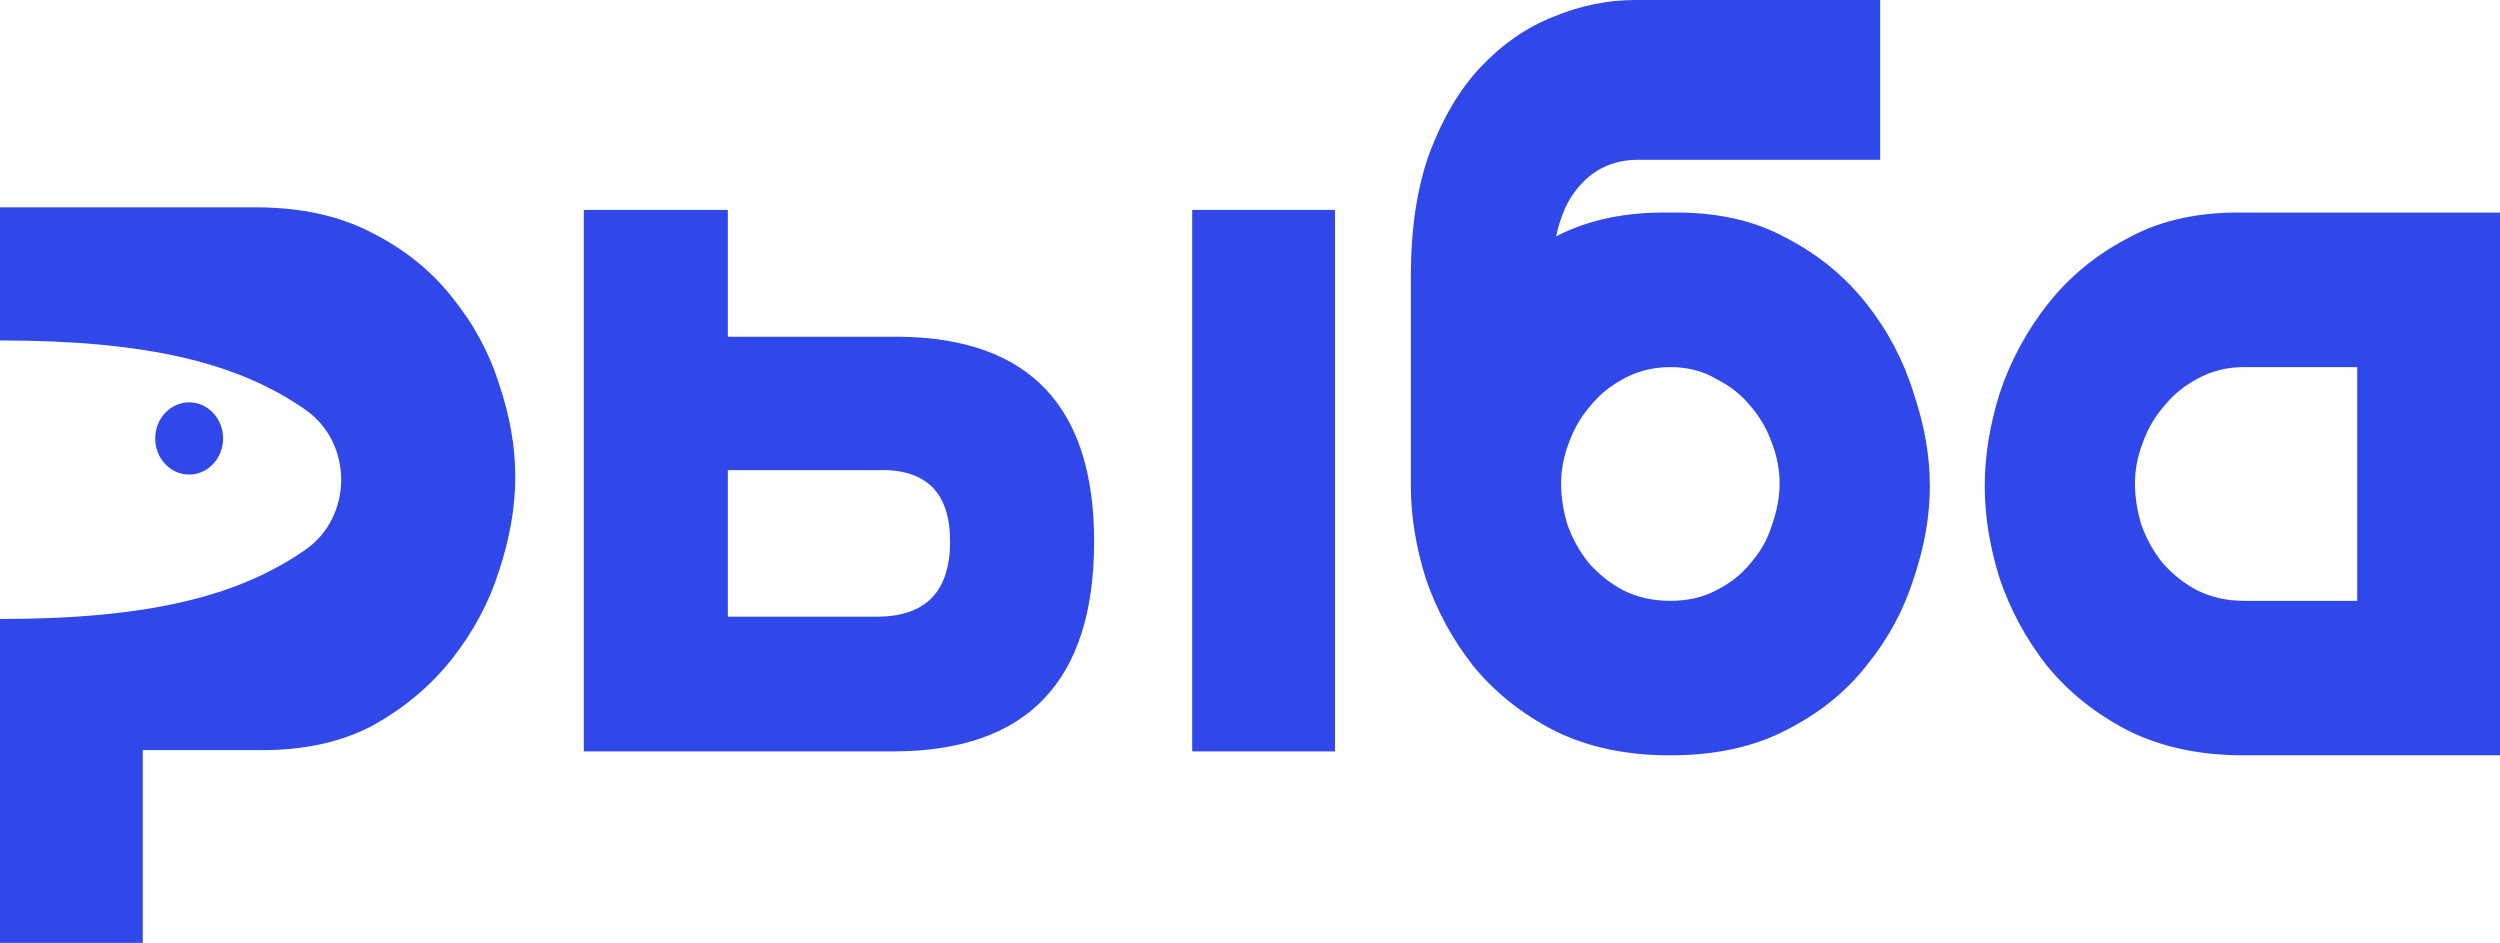 <svg width="175" height="66" viewBox="0 0 175 66" fill="none" xmlns="http://www.w3.org/2000/svg">
<path fill-rule="evenodd" clip-rule="evenodd" d="M98.76 19.319C98.76 15.992 99.194 13.126 100.064 10.723C100.991 8.258 102.178 6.255 103.627 4.714C105.134 3.112 106.814 1.941 108.668 1.202C110.58 0.401 112.521 0 114.491 0H131.613V11.185H114.665C112.869 11.185 111.42 11.894 110.319 13.311C109.682 14.112 109.219 15.191 108.929 16.546C111.189 15.375 113.854 14.821 116.925 14.882C120.054 14.821 122.748 15.406 125.008 16.639C127.268 17.809 129.151 19.35 130.657 21.261C132.164 23.171 133.265 25.266 133.96 27.546C134.713 29.765 135.09 31.922 135.09 34.017C135.09 36.112 134.713 38.269 133.96 40.487C133.265 42.706 132.164 44.739 130.657 46.588C129.209 48.437 127.326 49.947 125.008 51.118C122.748 52.288 120.054 52.874 116.925 52.874C113.796 52.874 111.073 52.288 108.755 51.118C106.495 49.947 104.612 48.437 103.106 46.588C101.657 44.739 100.556 42.706 99.803 40.487C99.108 38.269 98.76 36.112 98.76 34.017V33.924V19.319ZM116.925 42.059C118.142 42.059 119.214 41.812 120.141 41.319C121.126 40.826 121.937 40.179 122.574 39.378C123.27 38.577 123.762 37.684 124.052 36.697C124.4 35.712 124.573 34.756 124.573 33.832C124.573 32.908 124.4 31.983 124.052 31.059C123.704 30.073 123.212 29.21 122.574 28.471C121.937 27.669 121.126 27.022 120.141 26.529C119.214 25.975 118.142 25.698 116.925 25.698C115.708 25.698 114.607 25.975 113.622 26.529C112.695 27.022 111.913 27.669 111.276 28.471C110.638 29.21 110.146 30.073 109.798 31.059C109.45 31.983 109.276 32.908 109.276 33.832C109.276 34.756 109.421 35.712 109.711 36.697C110.059 37.684 110.551 38.577 111.189 39.378C111.884 40.179 112.695 40.826 113.622 41.319C114.607 41.812 115.708 42.059 116.925 42.059ZM17.904 14.513H0V23.831C10.367 23.831 16.709 25.416 21.39 28.688C24.713 31.01 24.713 36.151 21.39 38.474C16.709 41.745 10.367 43.33 0 43.33V66H9.995V52.504H17.904C21.033 52.566 23.728 52.011 25.987 50.84C28.247 49.608 30.13 48.036 31.637 46.126C33.143 44.216 34.244 42.151 34.94 39.933C35.693 37.653 36.069 35.465 36.069 33.37C36.069 31.274 35.693 29.118 34.94 26.899C34.244 24.681 33.143 22.647 31.637 20.798C30.188 18.95 28.305 17.44 25.987 16.269C23.728 15.098 21.033 14.513 17.904 14.513ZM50.948 14.697H40.866V52.597H62.508C71.894 52.597 76.588 47.697 76.588 37.899C76.588 28.471 72.068 23.695 63.029 23.571H50.948V14.697ZM61.378 43.168H50.948V32.908H61.378C64.796 32.784 66.506 34.448 66.506 37.899C66.506 41.412 64.796 43.168 61.378 43.168ZM83.454 14.697V52.597H93.449V14.697H83.454ZM157.096 52.874H175V14.882H157.096C153.967 14.821 151.272 15.406 149.013 16.639C146.753 17.809 144.87 19.35 143.363 21.261C141.857 23.171 140.727 25.266 139.974 27.546C139.278 29.765 138.931 31.922 138.931 34.017C138.931 36.112 139.278 38.269 139.974 40.487C140.727 42.706 141.828 44.739 143.276 46.588C144.783 48.437 146.666 49.947 148.926 51.118C151.243 52.288 153.967 52.874 157.096 52.874ZM149.882 36.697C149.592 35.712 149.447 34.756 149.447 33.832C149.447 32.908 149.621 31.983 149.969 31.059C150.316 30.073 150.809 29.21 151.446 28.471C152.084 27.669 152.866 27.022 153.793 26.529C154.778 25.975 155.879 25.698 157.096 25.698H165.005V42.059H157.096C155.879 42.059 154.778 41.812 153.793 41.319C152.866 40.826 152.055 40.179 151.359 39.378C150.722 38.577 150.229 37.684 149.882 36.697ZM13.241 33.219C14.553 33.219 15.617 32.088 15.617 30.692C15.617 29.296 14.553 28.164 13.241 28.164C11.928 28.164 10.864 29.296 10.864 30.692C10.864 32.088 11.928 33.219 13.241 33.219Z" fill="#3048EA"/>
</svg>
